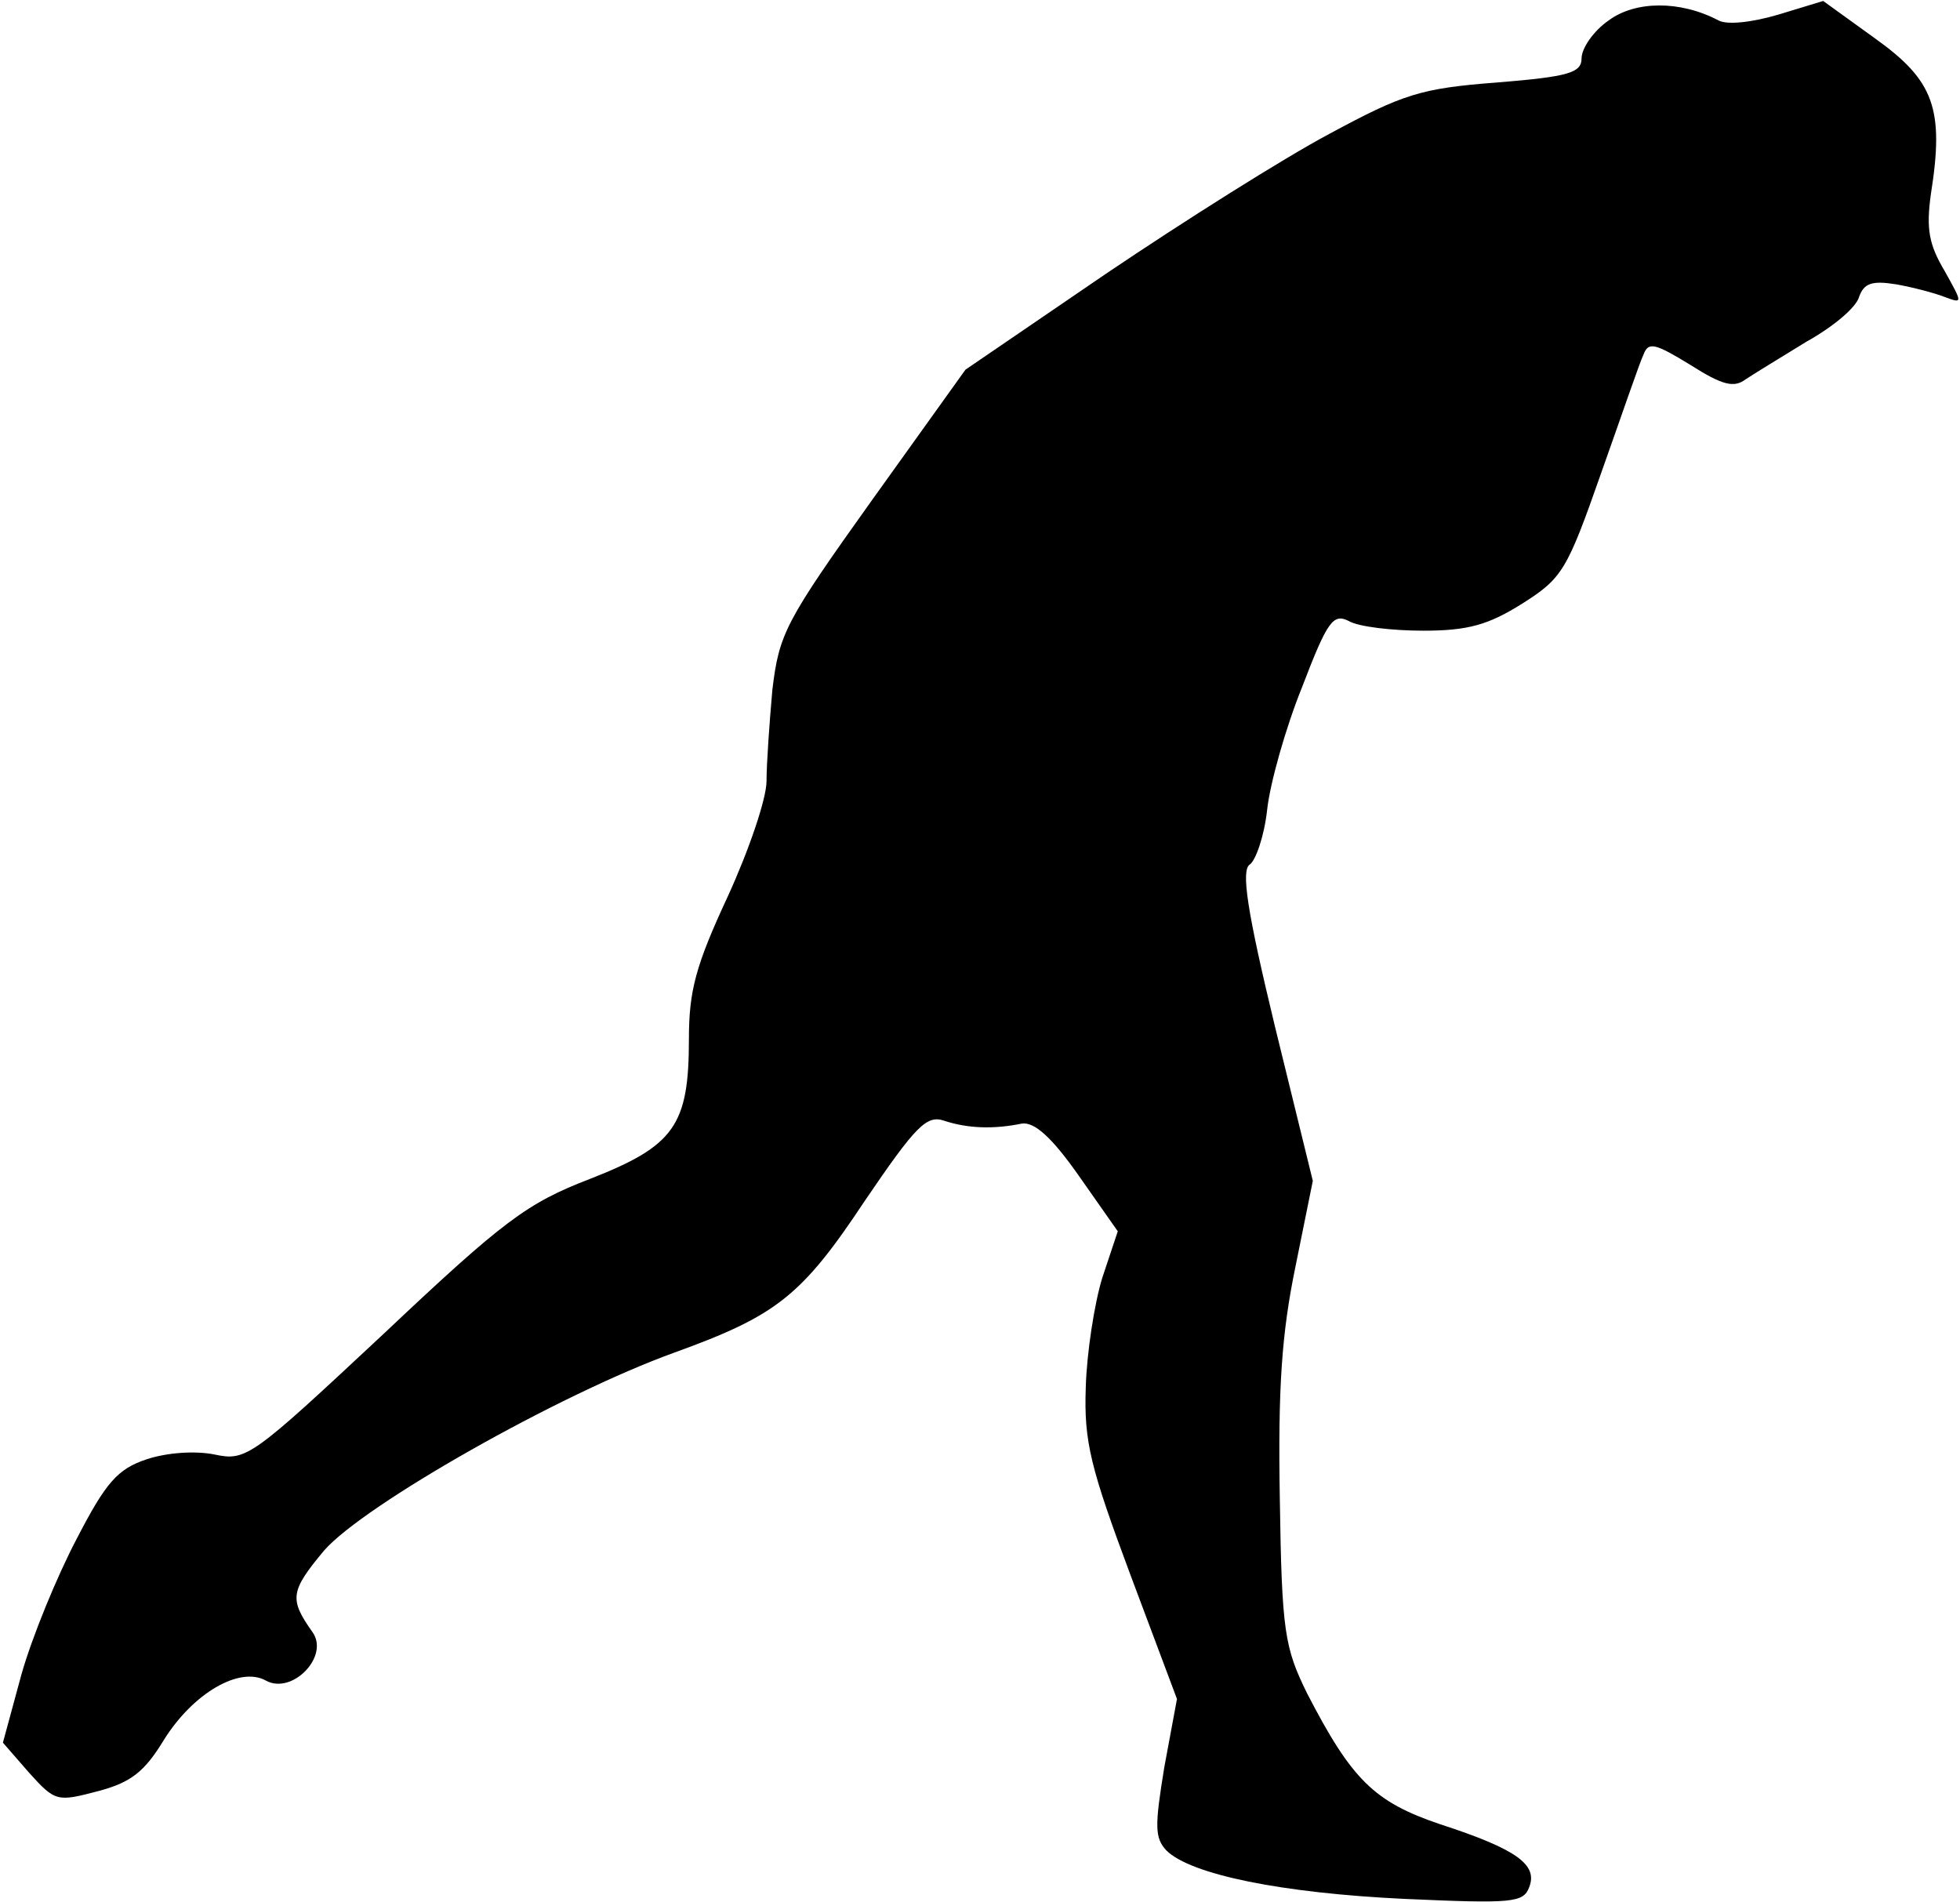 <?xml version="1.0" standalone="no"?>
<!DOCTYPE svg PUBLIC "-//W3C//DTD SVG 20010904//EN"
 "http://www.w3.org/TR/2001/REC-SVG-20010904/DTD/svg10.dtd">
<svg version="1.0" xmlns="http://www.w3.org/2000/svg"
 width="202pt" height="196pt" viewBox="0 0 202 196"
 preserveAspectRatio="xMidYMid meet">
<g transform="translate(0,196) scale(0.1,-0.1)"
fill="#000000" stroke="none">
<path fill="#000000" stroke="none" d="M1658 1939 c-16 -11 -28 -29 -28 -39 0
-15 -13 -19 -87 -25 -79 -6 -97 -12 -173 -53 -47 -25 -150 -90 -230 -144
l-145 -99 -96 -134 c-90 -126 -96 -138 -103 -196 -3 -34 -6 -76 -6 -94 0 -18
-18 -71 -40 -119 -33 -71 -40 -97 -40 -147 0 -89 -15 -110 -102 -144 -65 -25
-89 -43 -213 -160 -136 -127 -141 -131 -174 -124 -20 4 -49 2 -70 -5 -30 -10
-42 -24 -72 -82 -20 -38 -46 -101 -57 -140 l-19 -70 27 -31 c27 -30 29 -30 71
-19 34 9 48 20 68 53 30 48 78 76 105 61 27 -15 66 25 48 50 -24 34 -23 42 12
84 41 47 242 161 361 204 105 38 131 58 196 156 53 78 64 89 82 83 24 -8 51
-9 80 -3 13 2 31 -14 59 -54 l40 -57 -16 -48 c-8 -26 -16 -77 -17 -113 -2 -56
5 -83 46 -193 l48 -128 -13 -70 c-10 -61 -10 -73 2 -86 25 -25 119 -44 245
-50 112 -5 123 -4 129 12 9 23 -12 39 -92 65 -68 23 -91 46 -137 135 -23 47
-26 63 -28 200 -2 115 2 171 16 239 l18 89 -39 159 c-29 120 -35 161 -26 167
6 4 15 29 18 57 3 27 19 84 36 126 26 68 32 76 48 68 10 -6 45 -10 77 -10 46
0 67 6 102 28 41 26 46 34 81 134 21 59 40 115 44 123 5 13 12 11 48 -11 33
-21 45 -24 57 -15 9 6 37 23 63 39 27 15 51 35 54 46 5 14 13 17 38 13 17 -3
40 -9 50 -13 19 -7 19 -7 0 27 -16 27 -19 43 -14 79 14 88 3 117 -57 160 l-54
39 -46 -14 c-27 -8 -53 -11 -62 -6 -40 21 -86 20 -113 0z"/>
</g>
</svg>
